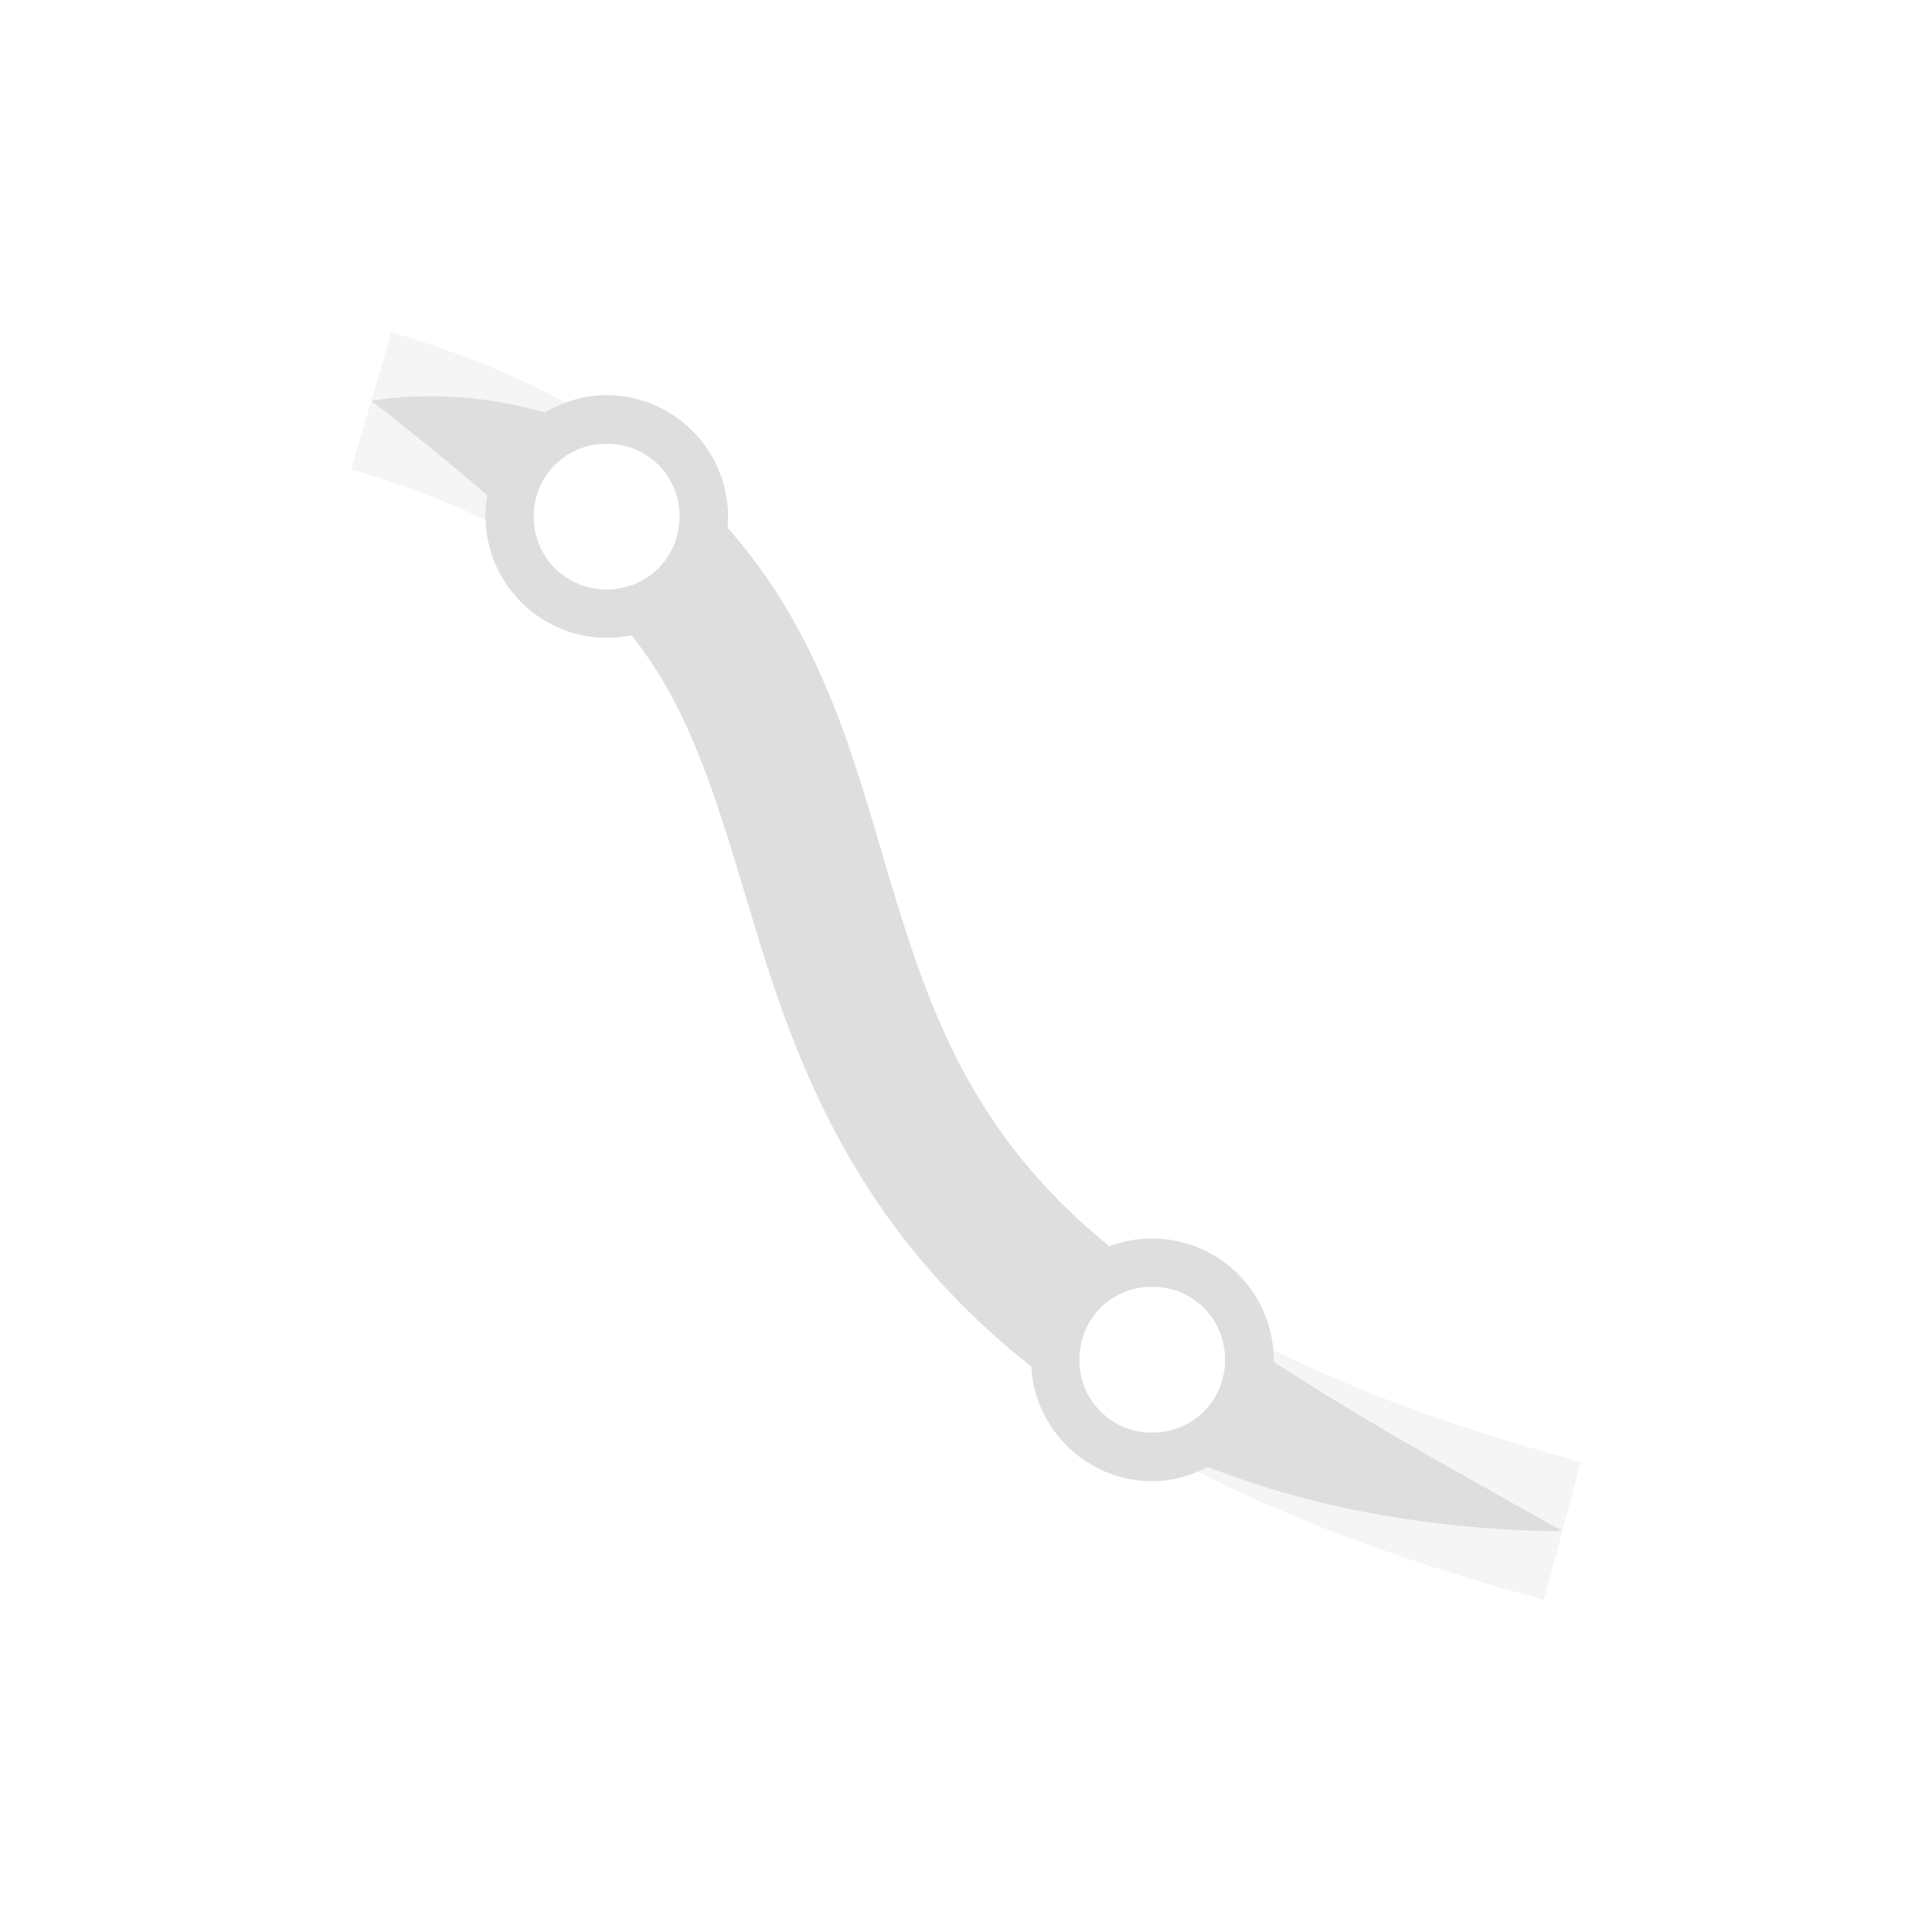 <svg xmlns="http://www.w3.org/2000/svg" width="16" height="16" viewBox="-3 -3 22 22">
<style id="current-color-scheme" type="text/css">
.ColorScheme-Contrast{color:#dedede}
</style>
<path d="M3.908 1.5c-.257 0-.495.075-.702.198a4.8 4.8 0 0 0-1.193-.185c-.476-.01-.785.051-.785.051s.613.47 1.321 1.076a1.386 1.386 0 0 0 1.643 1.595c.764.958 1.041 2.155 1.485 3.579.476 1.526 1.203 3.272 3.066 4.746.04.725.642 1.306 1.377 1.306.23 0 .443-.062.634-.162.754.297 1.492.472 2.126.573 1.142.182 1.91.155 1.91.155s-.677-.374-1.642-.925c-.526-.3-1.081-.637-1.646-.999l.002-.026a1.385 1.385 0 0 0-1.873-1.29C8.17 9.998 7.664 8.727 7.228 7.33c-.439-1.408-.76-2.98-1.943-4.32A1.386 1.386 0 0 0 3.908 1.5m0 .554a.82.82 0 0 1 .83.828c0 .464-.365.83-.83.83a.823.823 0 0 1-.83-.83.82.82 0 0 1 .83-.828m6.212 9.599c.465 0 .83.365.83.83s-.365.83-.83.83a.82.82 0 0 1-.828-.83.82.82 0 0 1 .828-.83" class="ColorScheme-Contrast" style="opacity:1;fill:#dedede;fill-opacity:1"/>
<path d="m1.455.784-.456 1.56c.75.219 1.343.466 1.824.738a1.1 1.1 0 0 1 .975-1.294c-.644-.392-1.415-.732-2.343-1.004m3.542 1.927q.016.084.018.172a1.1 1.1 0 0 1-1.036 1.099q.266.29.469.6c.588.903.85 2.037 1.26 3.328.408 1.292.995 2.736 2.323 4.03q.458.45 1.038.868a1.1 1.1 0 0 1-.054-.324c0-.539.38-.985.889-1.085a8 8 0 0 1-.738-.622C8.092 9.729 7.638 8.623 7.257 7.42c-.38-1.202-.652-2.506-1.448-3.725a5.8 5.8 0 0 0-.812-.984m6.192 9.5q.036.13.038.273a1.1 1.1 0 0 1-.94 1.089c1.128.617 2.532 1.17 4.294 1.643l.42-1.57c-1.604-.43-2.839-.917-3.812-1.435" style="opacity:.3;fill:#dedede;fill-opacity:1"/>
</svg>
